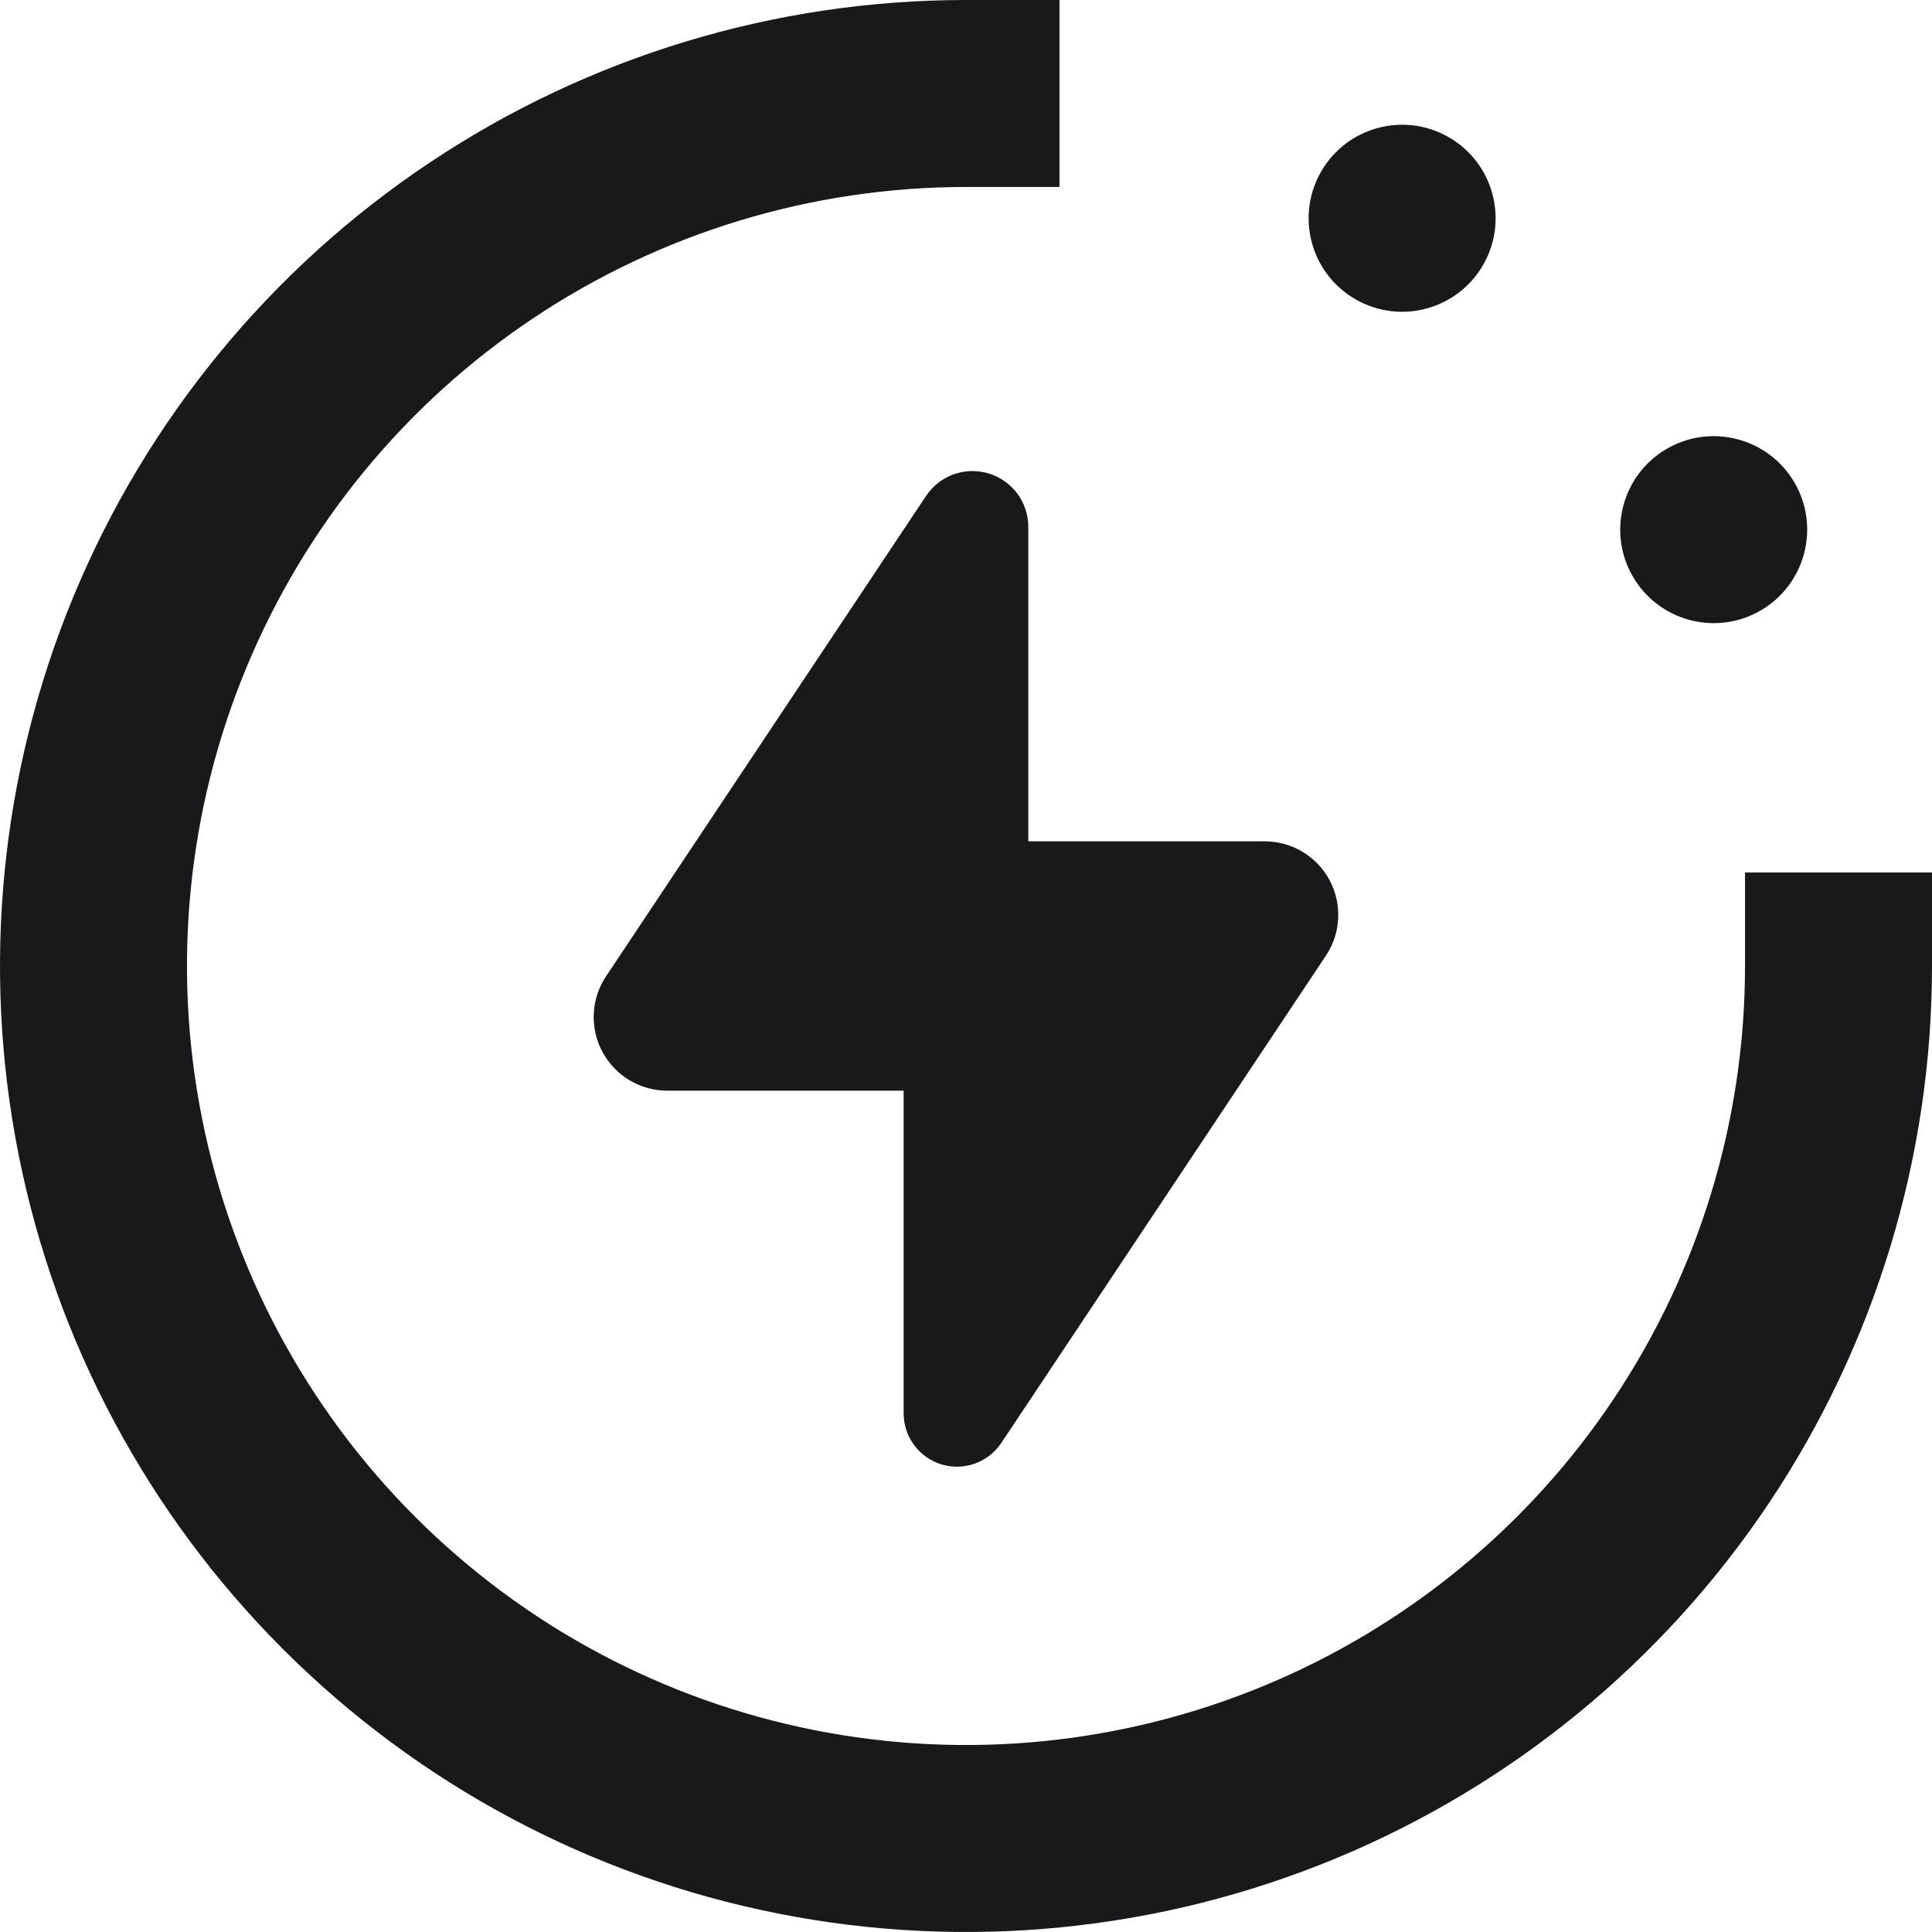 <svg width="36" height="36" viewBox="0 0 36 36" fill="none" xmlns="http://www.w3.org/2000/svg">
<path d="M19.161 15.677V9.813C19.16 9.591 19.088 9.375 18.956 9.197C18.823 9.019 18.638 8.888 18.425 8.823C18.213 8.758 17.986 8.763 17.776 8.836C17.567 8.91 17.387 9.049 17.262 9.232L11.293 18.192C11.154 18.399 11.075 18.641 11.064 18.891C11.053 19.141 11.11 19.389 11.23 19.608C11.349 19.828 11.527 20.01 11.742 20.136C11.958 20.262 12.204 20.326 12.454 20.323H16.838V26.338C16.839 26.551 16.907 26.758 17.034 26.928C17.161 27.099 17.339 27.225 17.543 27.287C17.746 27.348 17.964 27.343 18.165 27.272C18.365 27.2 18.537 27.066 18.656 26.89L24.706 17.808C24.845 17.601 24.924 17.359 24.935 17.109C24.946 16.859 24.889 16.611 24.77 16.392C24.65 16.172 24.473 15.99 24.257 15.864C24.041 15.738 23.795 15.673 23.545 15.677H19.161Z" fill="#19191b"/>
<path d="M32.803 11.378C33.636 10.897 33.922 9.831 33.441 8.998C32.96 8.165 31.894 7.88 31.061 8.361C30.228 8.842 29.943 9.907 30.424 10.74C30.905 11.573 31.97 11.859 32.803 11.378Z" fill="#19191b"/>
<path d="M27.635 4.938C28.116 4.105 27.831 3.039 26.998 2.558C26.164 2.077 25.099 2.363 24.618 3.196C24.137 4.029 24.422 5.095 25.256 5.576C26.089 6.057 27.154 5.771 27.635 4.938Z" fill="#19191b"/>
<path d="M32.516 18C32.516 20.871 31.665 23.678 30.07 26.065C28.475 28.452 26.208 30.312 23.555 31.411C20.903 32.51 17.984 32.797 15.168 32.237C12.352 31.677 9.766 30.295 7.736 28.264C5.705 26.234 4.323 23.648 3.763 20.832C3.203 18.016 3.49 15.097 4.589 12.445C5.688 9.792 7.548 7.525 9.935 5.93C12.322 4.335 15.129 3.484 18 3.484H19.742V0H18C14.44 0 10.96 1.056 8 3.034C5.04 5.011 2.733 7.823 1.37 11.112C0.008 14.401 -0.349 18.02 0.346 21.512C1.04 25.003 2.755 28.211 5.272 30.728C7.789 33.245 10.997 34.96 14.488 35.654C17.98 36.349 21.599 35.992 24.888 34.63C28.177 33.267 30.989 30.96 32.967 28C34.944 25.04 36 21.56 36 18V16.258H32.516V18Z" fill="#19191b"/>
</svg>
